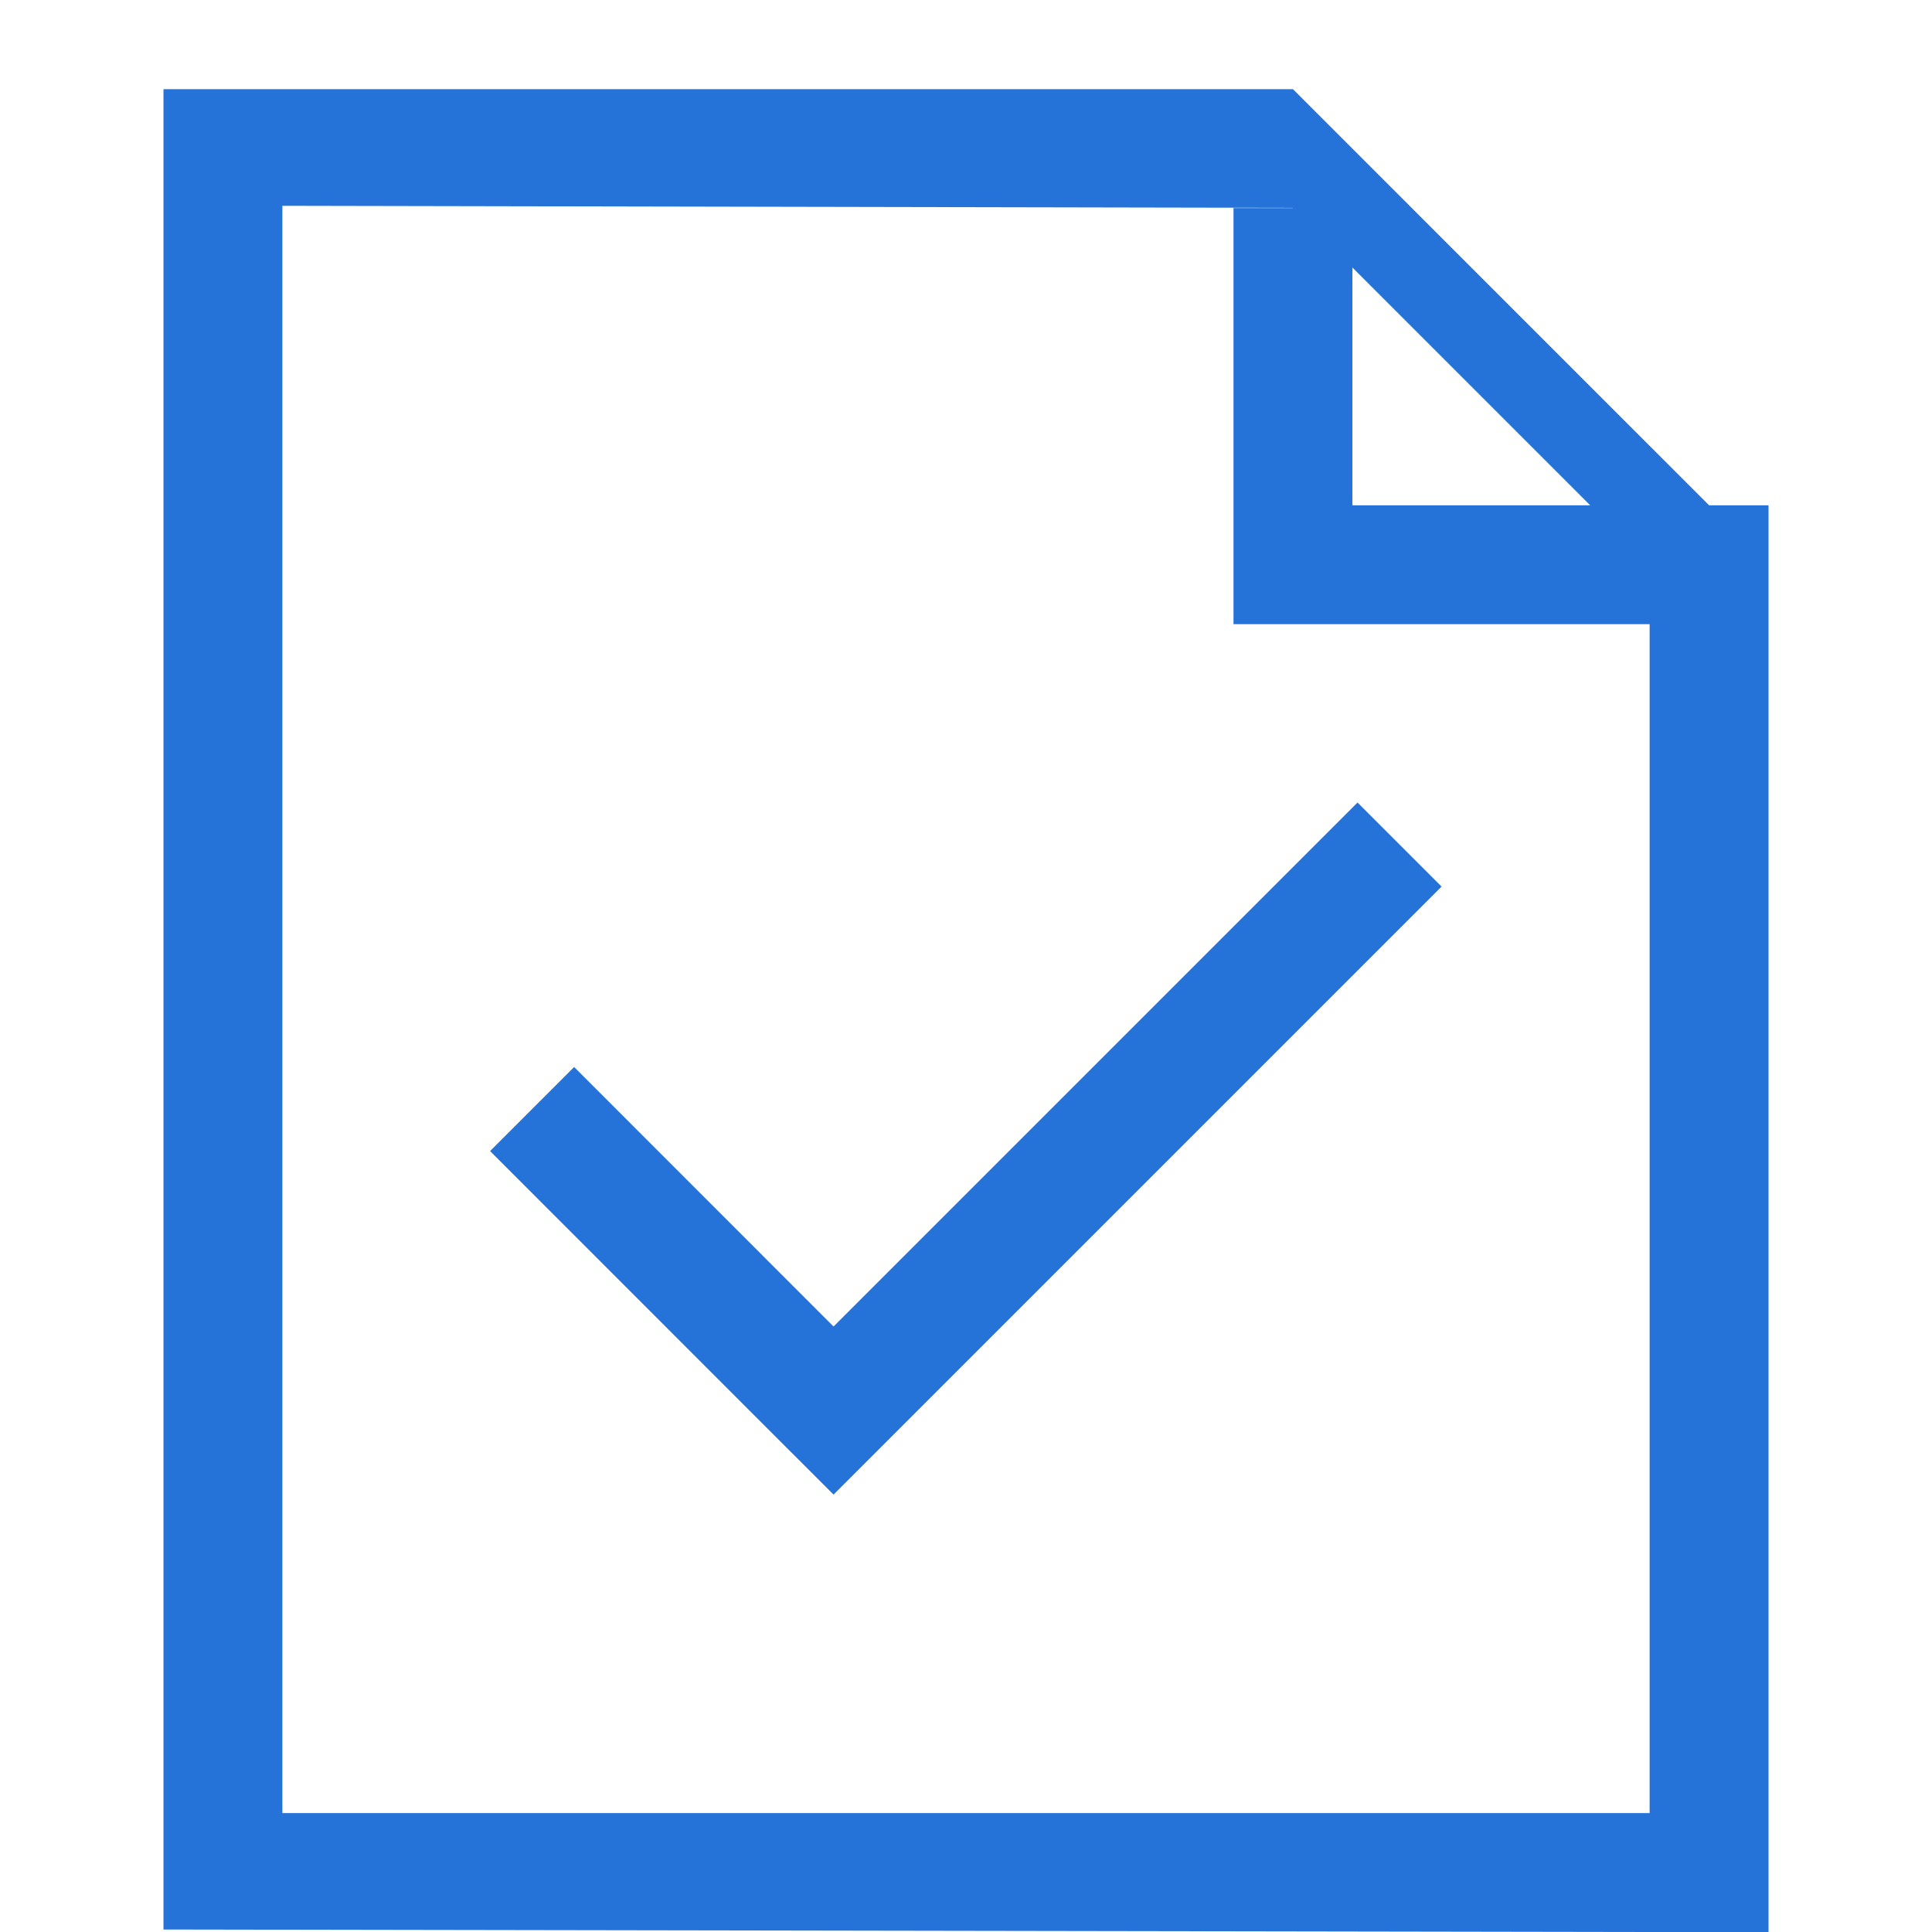 <?xml version="1.0" standalone="no"?><!DOCTYPE svg PUBLIC "-//W3C//DTD SVG 1.1//EN" "http://www.w3.org/Graphics/SVG/1.1/DTD/svg11.dtd"><svg t="1754534598971" class="icon" viewBox="0 0 1024 1024" version="1.1" xmlns="http://www.w3.org/2000/svg" p-id="20392" width="16" height="16" xmlns:xlink="http://www.w3.org/1999/xlink"><path d="M748.308 110.277l-661.662-1.323V47.262h598.646z m157.538 220.554l-283.569-283.569h63.015l220.554 220.554z m-31.508 693.169l-787.692-1.323V960.985h787.692z m-787.692-976.738h63.015v913.723h-63.015v-913.723z m850.708 976.738h-63.015v-787.692l63.015 63.015z m-283.569-913.723h63.015v220.554h-63.015v-220.554z m31.508 157.538h252.062v63.015h-252.062v-63.015zM304.301 565.532l159.776 159.839-44.552 44.552-159.776-159.839 44.552-44.552zM719.51 425.354L764.062 469.906 441.801 792.166l-44.552-44.552L719.51 425.354z" p-id="20393" fill="#2573D9"></path></svg>